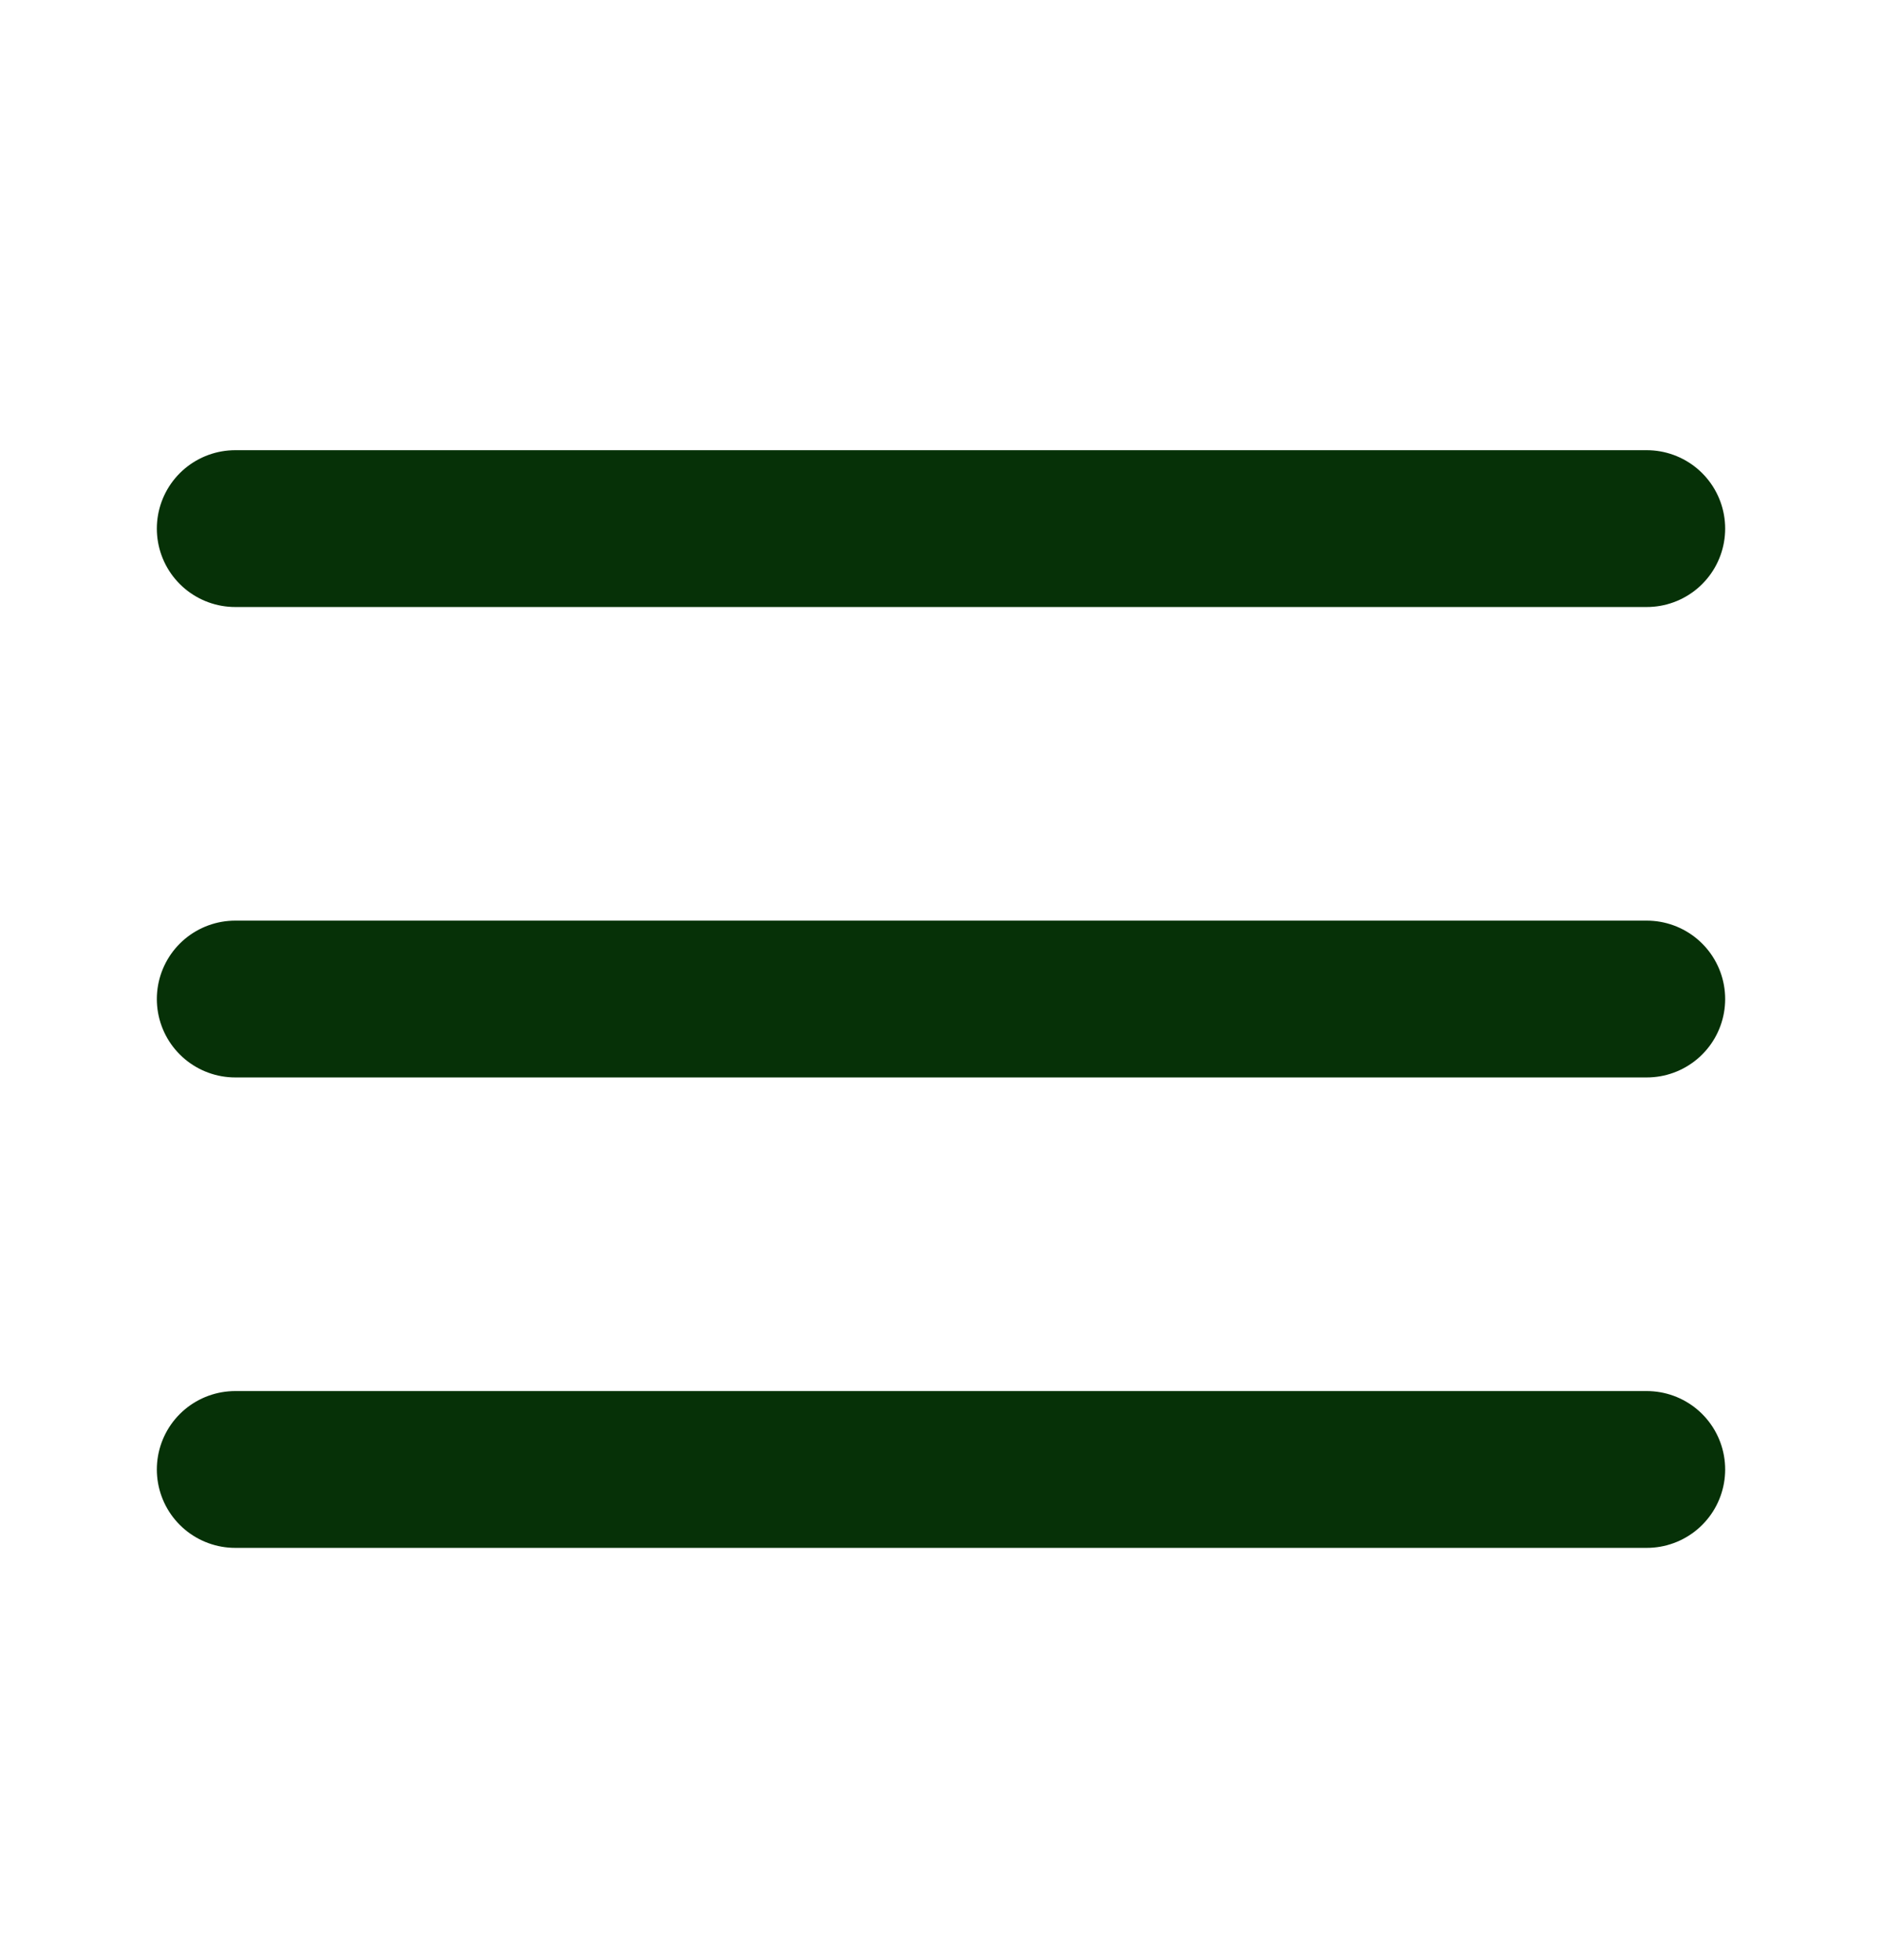 <svg width="24" height="25" viewBox="0 0 24 25" fill="none" xmlns="http://www.w3.org/2000/svg">
<path d="M3 12.742H21" stroke="#063107" stroke-width="2" stroke-linecap="round" stroke-linejoin="round"/>
<path d="M3 6.742H21" stroke="#063107" stroke-width="2" stroke-linecap="round" stroke-linejoin="round"/>
<path d="M3 18.742H21" stroke="#063107" stroke-width="2" stroke-linecap="round" stroke-linejoin="round"/>
</svg>
